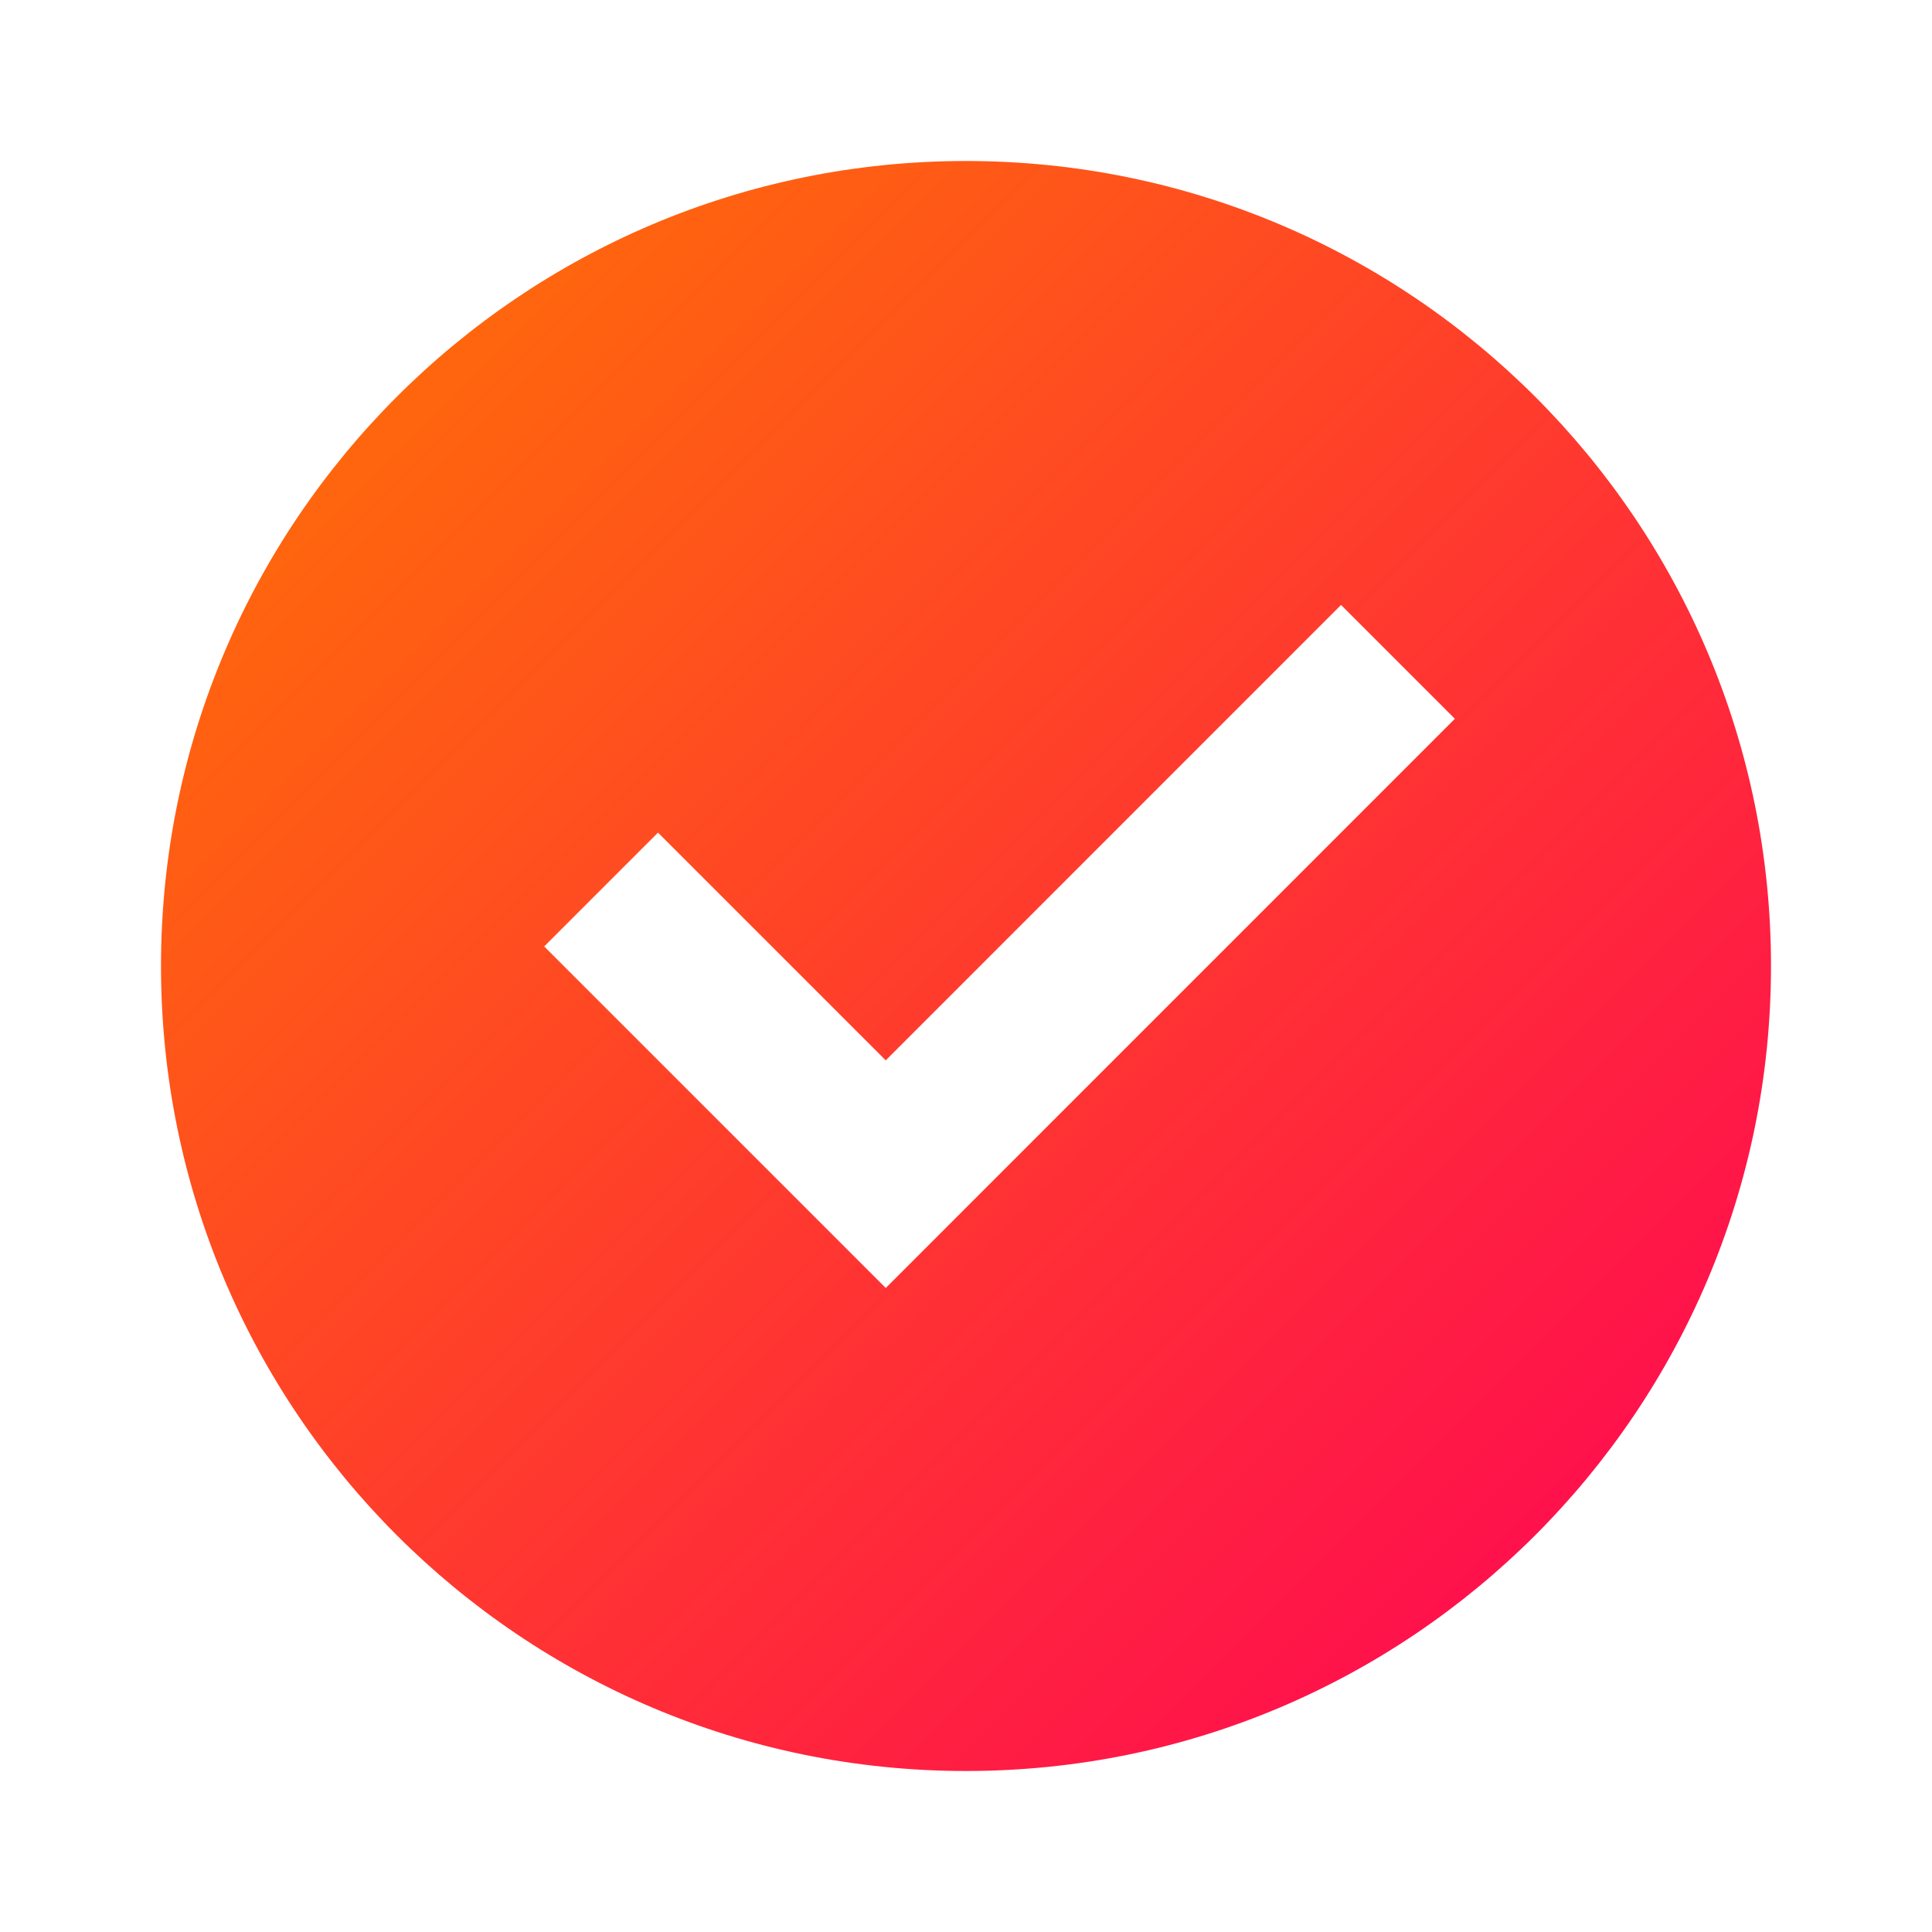 <svg width="24" height="24" viewBox="0 0 24 24" fill="none" xmlns="http://www.w3.org/2000/svg">
<g clip-path="url(#clip0_604_1786)">
<path d="M12 22C6.477 22 2 17.523 2 12C2 6.477 6.477 2 12 2C17.523 2 22 6.477 22 12C22 17.523 17.523 22 12 22ZM11.003 16L18.073 8.929L16.659 7.515L11.003 13.172L8.174 10.343L6.76 11.757L11.003 16Z" fill="url(#paint0_linear_604_1786)"/>
</g>
<defs>
<linearGradient id="paint0_linear_604_1786" x1="2" y1="2" x2="22" y2="22" gradientUnits="userSpaceOnUse">
<stop stop-color="#FF7700"/>
<stop offset="1" stop-color="#FF0059"/>
</linearGradient>
<clipPath id="clip0_604_1786">
<rect width="24" height="24" fill="white"/>
</clipPath>
</defs>
</svg>
